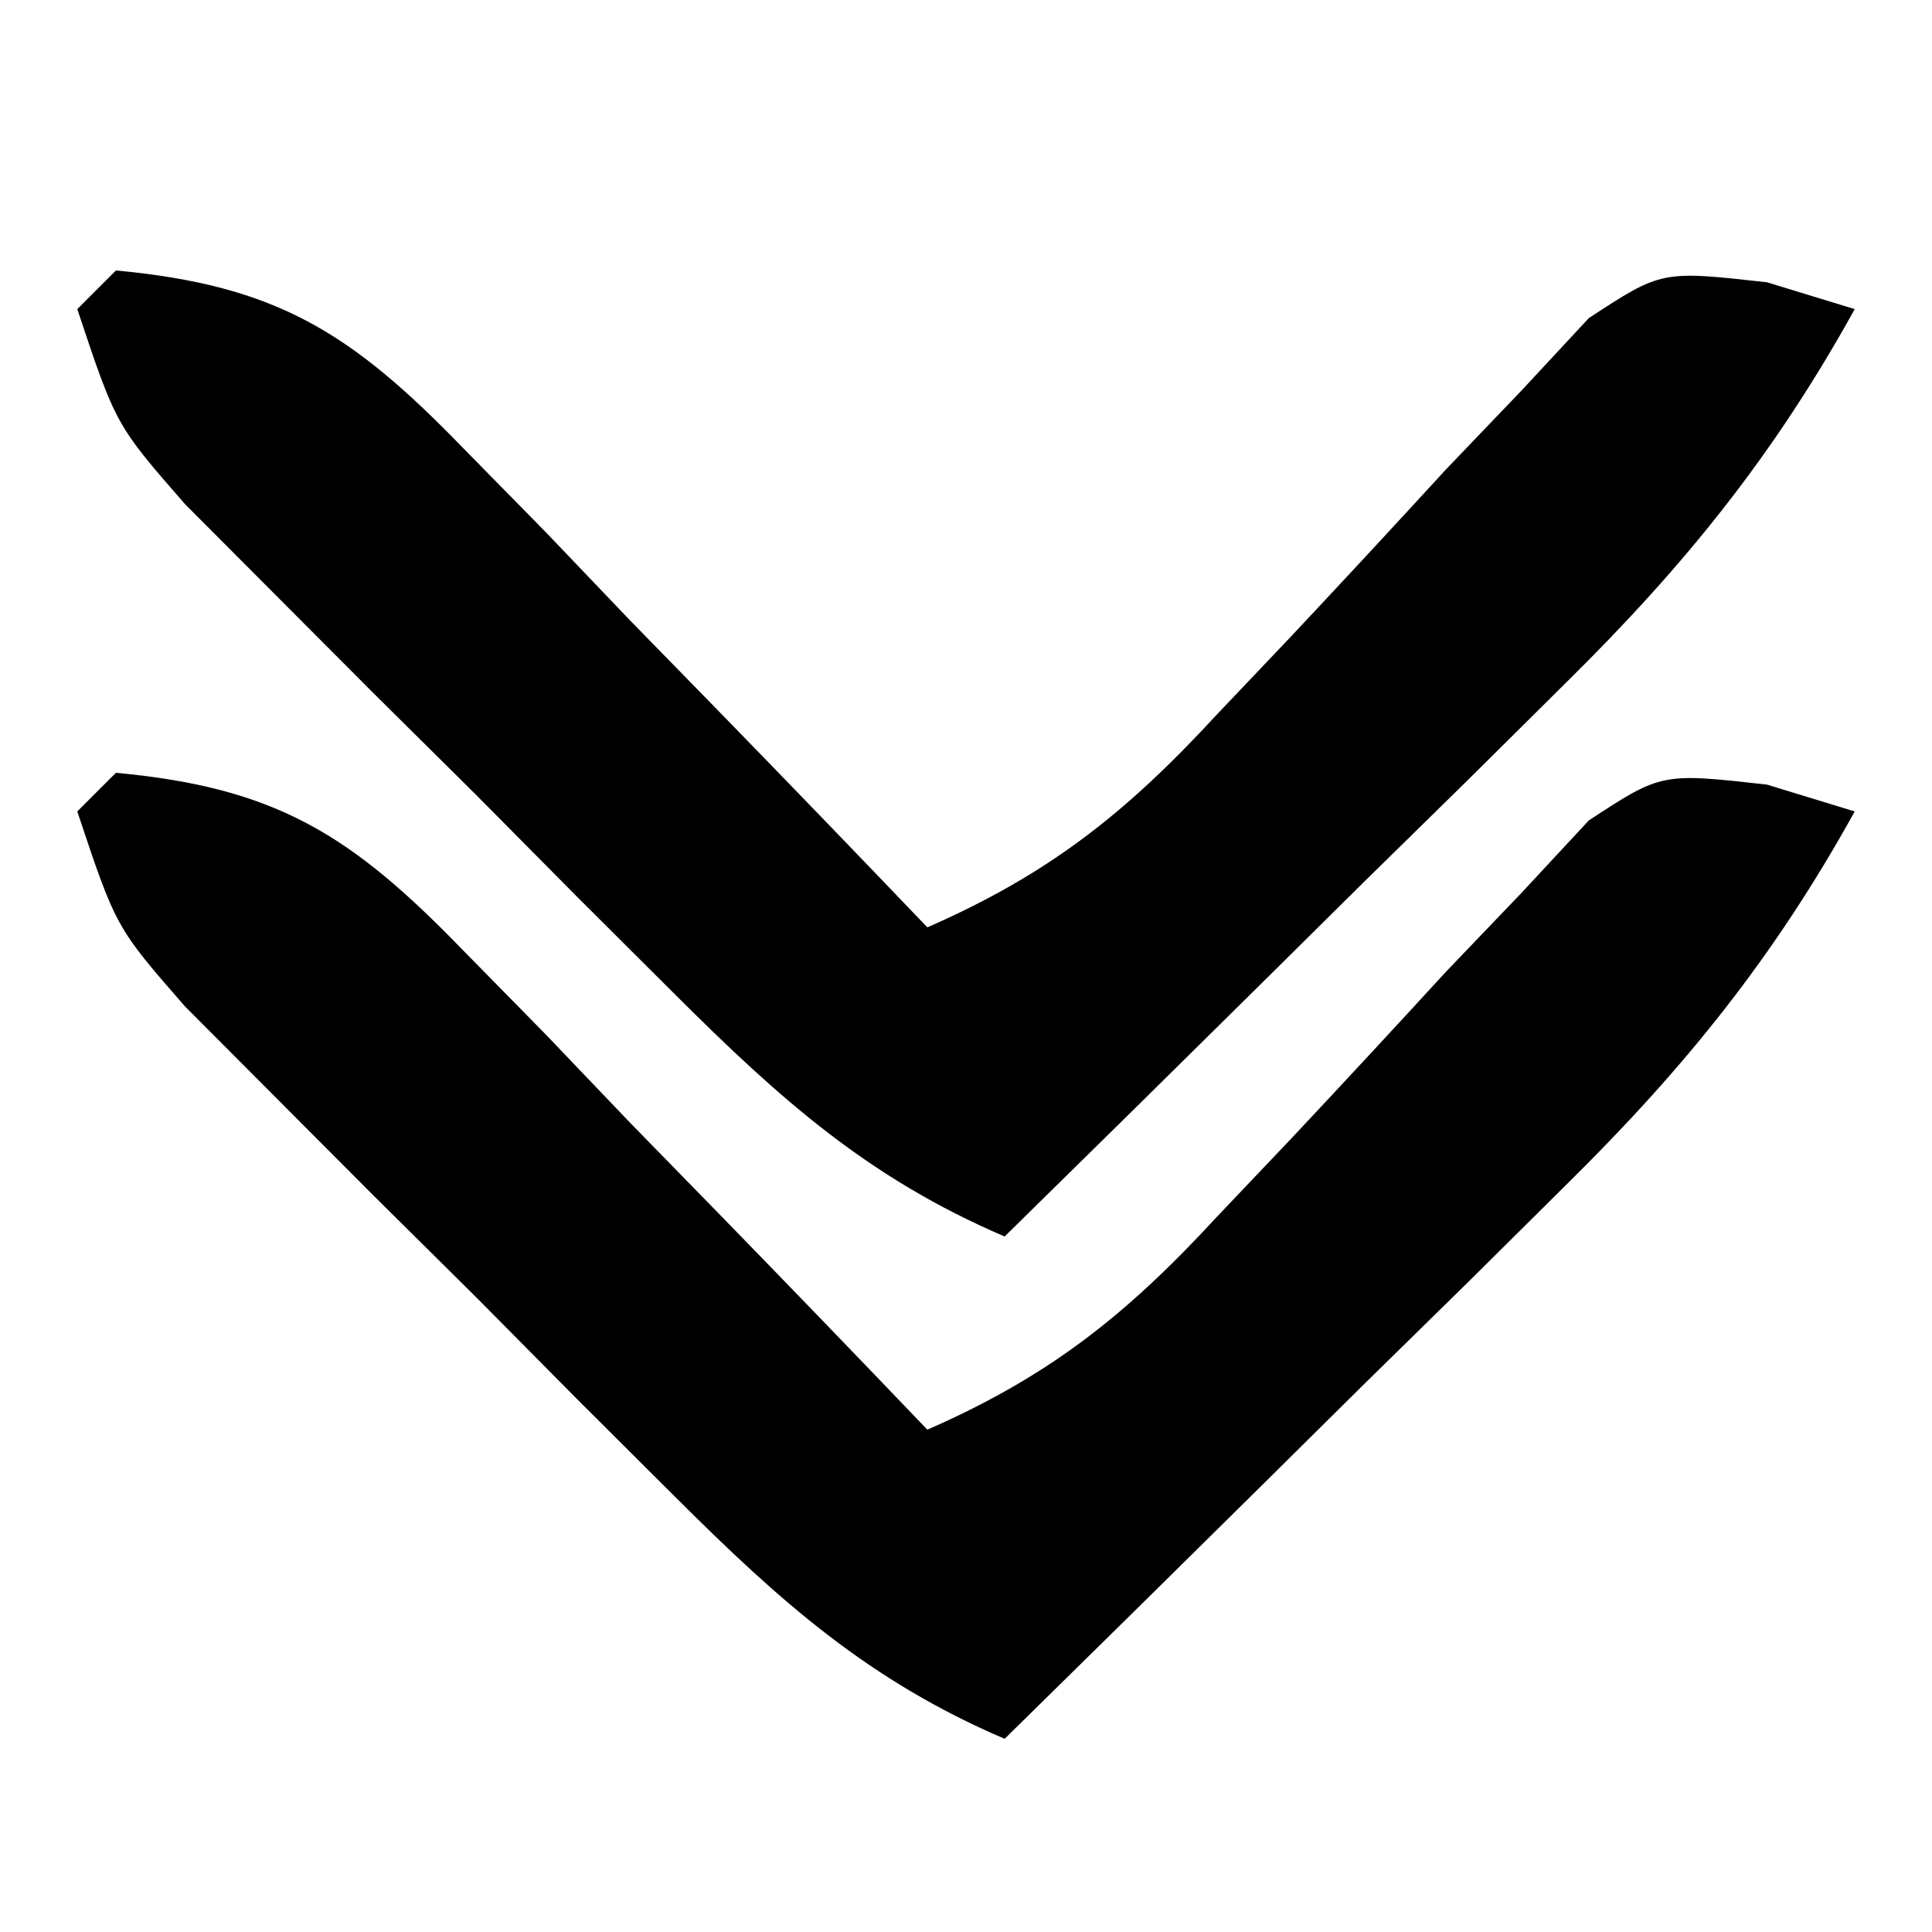 <?xml version="1.0" encoding="UTF-8"?>
<svg version="1.1" xmlns="http://www.w3.org/2000/svg" width="50" height="50">
<path d="M0 0 C4.173 0.384 6.108 1.624 8.988 4.598 C9.694 5.316 10.4 6.035 11.127 6.775 C11.848 7.53 12.569 8.285 13.312 9.062 C14.053 9.821 14.794 10.58 15.557 11.361 C17.38 13.232 19.194 15.112 21 17 C24.166 15.613 26.16 14.022 28.496 11.488 C29.458 10.476 29.458 10.476 30.439 9.443 C31.776 8.018 33.104 6.586 34.424 5.146 C35.066 4.476 35.709 3.805 36.371 3.113 C36.948 2.492 37.525 1.871 38.119 1.232 C40 0 40 0 42.727 0.305 C43.477 0.535 44.227 0.764 45 1 C42.917 4.767 40.611 7.626 37.551 10.645 C36.703 11.486 35.856 12.327 34.982 13.193 C34.101 14.058 33.22 14.922 32.312 15.812 C31.42 16.696 30.527 17.58 29.607 18.49 C27.409 20.665 25.207 22.834 23 25 C19.478 23.494 17.19 21.448 14.488 18.754 C13.648 17.917 12.809 17.079 11.943 16.217 C11.075 15.341 10.207 14.465 9.312 13.562 C8.433 12.69 7.553 11.818 6.646 10.92 C5.811 10.081 4.975 9.243 4.113 8.379 C3.348 7.611 2.583 6.844 1.794 6.053 C0 4 0 4 -1 1 C-0.67 0.67 -0.34 0.34 0 0 Z " fill="#000000" transform="translate(3,20)"/>
<path d="M0 0 C4.173 0.384 6.108 1.624 8.988 4.598 C9.694 5.316 10.4 6.035 11.127 6.775 C11.848 7.53 12.569 8.285 13.312 9.062 C14.053 9.821 14.794 10.58 15.557 11.361 C17.38 13.232 19.194 15.112 21 17 C24.166 15.613 26.16 14.022 28.496 11.488 C29.458 10.476 29.458 10.476 30.439 9.443 C31.776 8.018 33.104 6.586 34.424 5.146 C35.066 4.476 35.709 3.805 36.371 3.113 C36.948 2.492 37.525 1.871 38.119 1.232 C40 0 40 0 42.727 0.305 C43.477 0.535 44.227 0.764 45 1 C42.917 4.767 40.611 7.626 37.551 10.645 C36.703 11.486 35.856 12.327 34.982 13.193 C34.101 14.058 33.22 14.922 32.312 15.812 C31.42 16.696 30.527 17.58 29.607 18.49 C27.409 20.665 25.207 22.834 23 25 C19.478 23.494 17.19 21.448 14.488 18.754 C13.648 17.917 12.809 17.079 11.943 16.217 C11.075 15.341 10.207 14.465 9.312 13.562 C8.433 12.69 7.553 11.818 6.646 10.92 C5.811 10.081 4.975 9.243 4.113 8.379 C3.348 7.611 2.583 6.844 1.794 6.053 C0 4 0 4 -1 1 C-0.67 0.67 -0.34 0.34 0 0 Z " fill="#000000" transform="translate(3,7)"/>
</svg>
